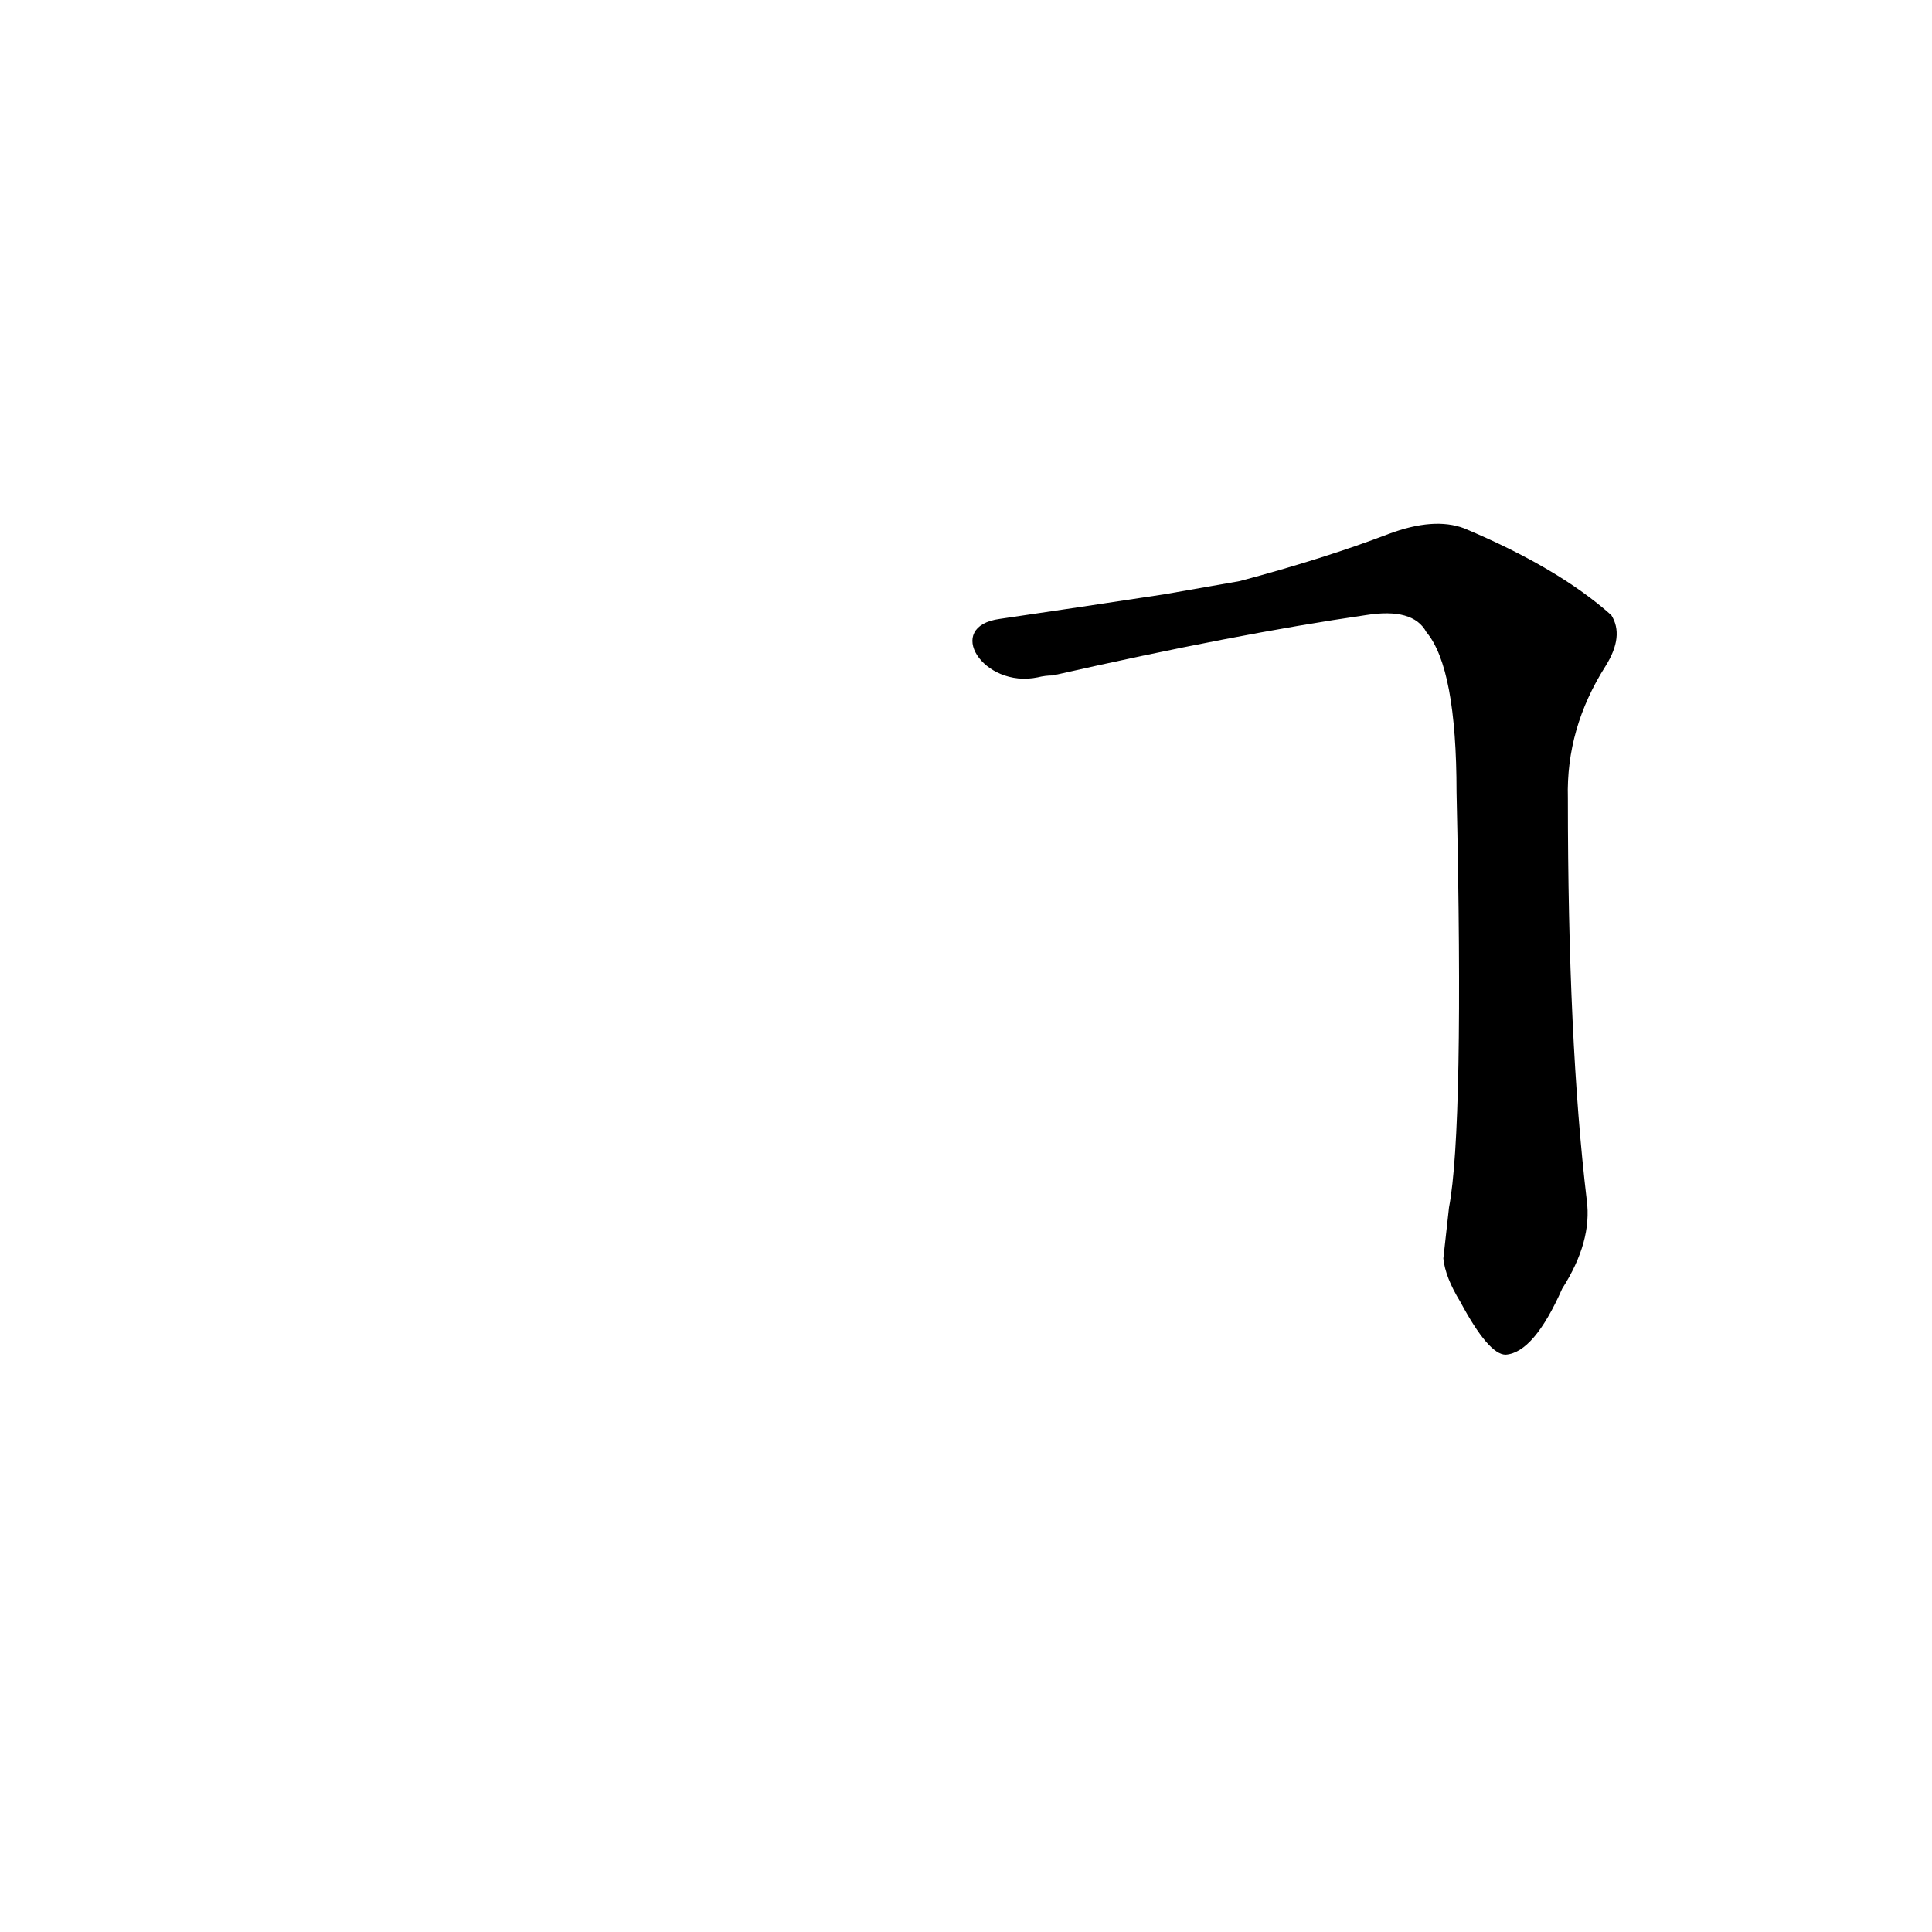 <?xml version='1.0' encoding='utf-8'?>
<svg xmlns="http://www.w3.org/2000/svg" version="1.1" viewBox="0 0 1024 1024"><g transform="scale(1, -1) translate(0, -900)"><path d="M 841 264 Q 831 348 831 477 Q 830 514 851 547 Q 861 563 854 574 Q 826 599 776 620 Q 760 626 736 617 Q 702 604 657 592 L 617 585 Q 571 578 530 572 C 500 568 521 535 550 541 Q 554 542 558 542 Q 655 564 724 574 Q 749 578 756 565 Q 772 546 772 480 Q 776 302 768 260 L 765 233 Q 766 223 774 210 Q 789 182 798 182 Q 813 183 828 217 Q 844 242 841 264 Z" fill="black" /></g></svg>